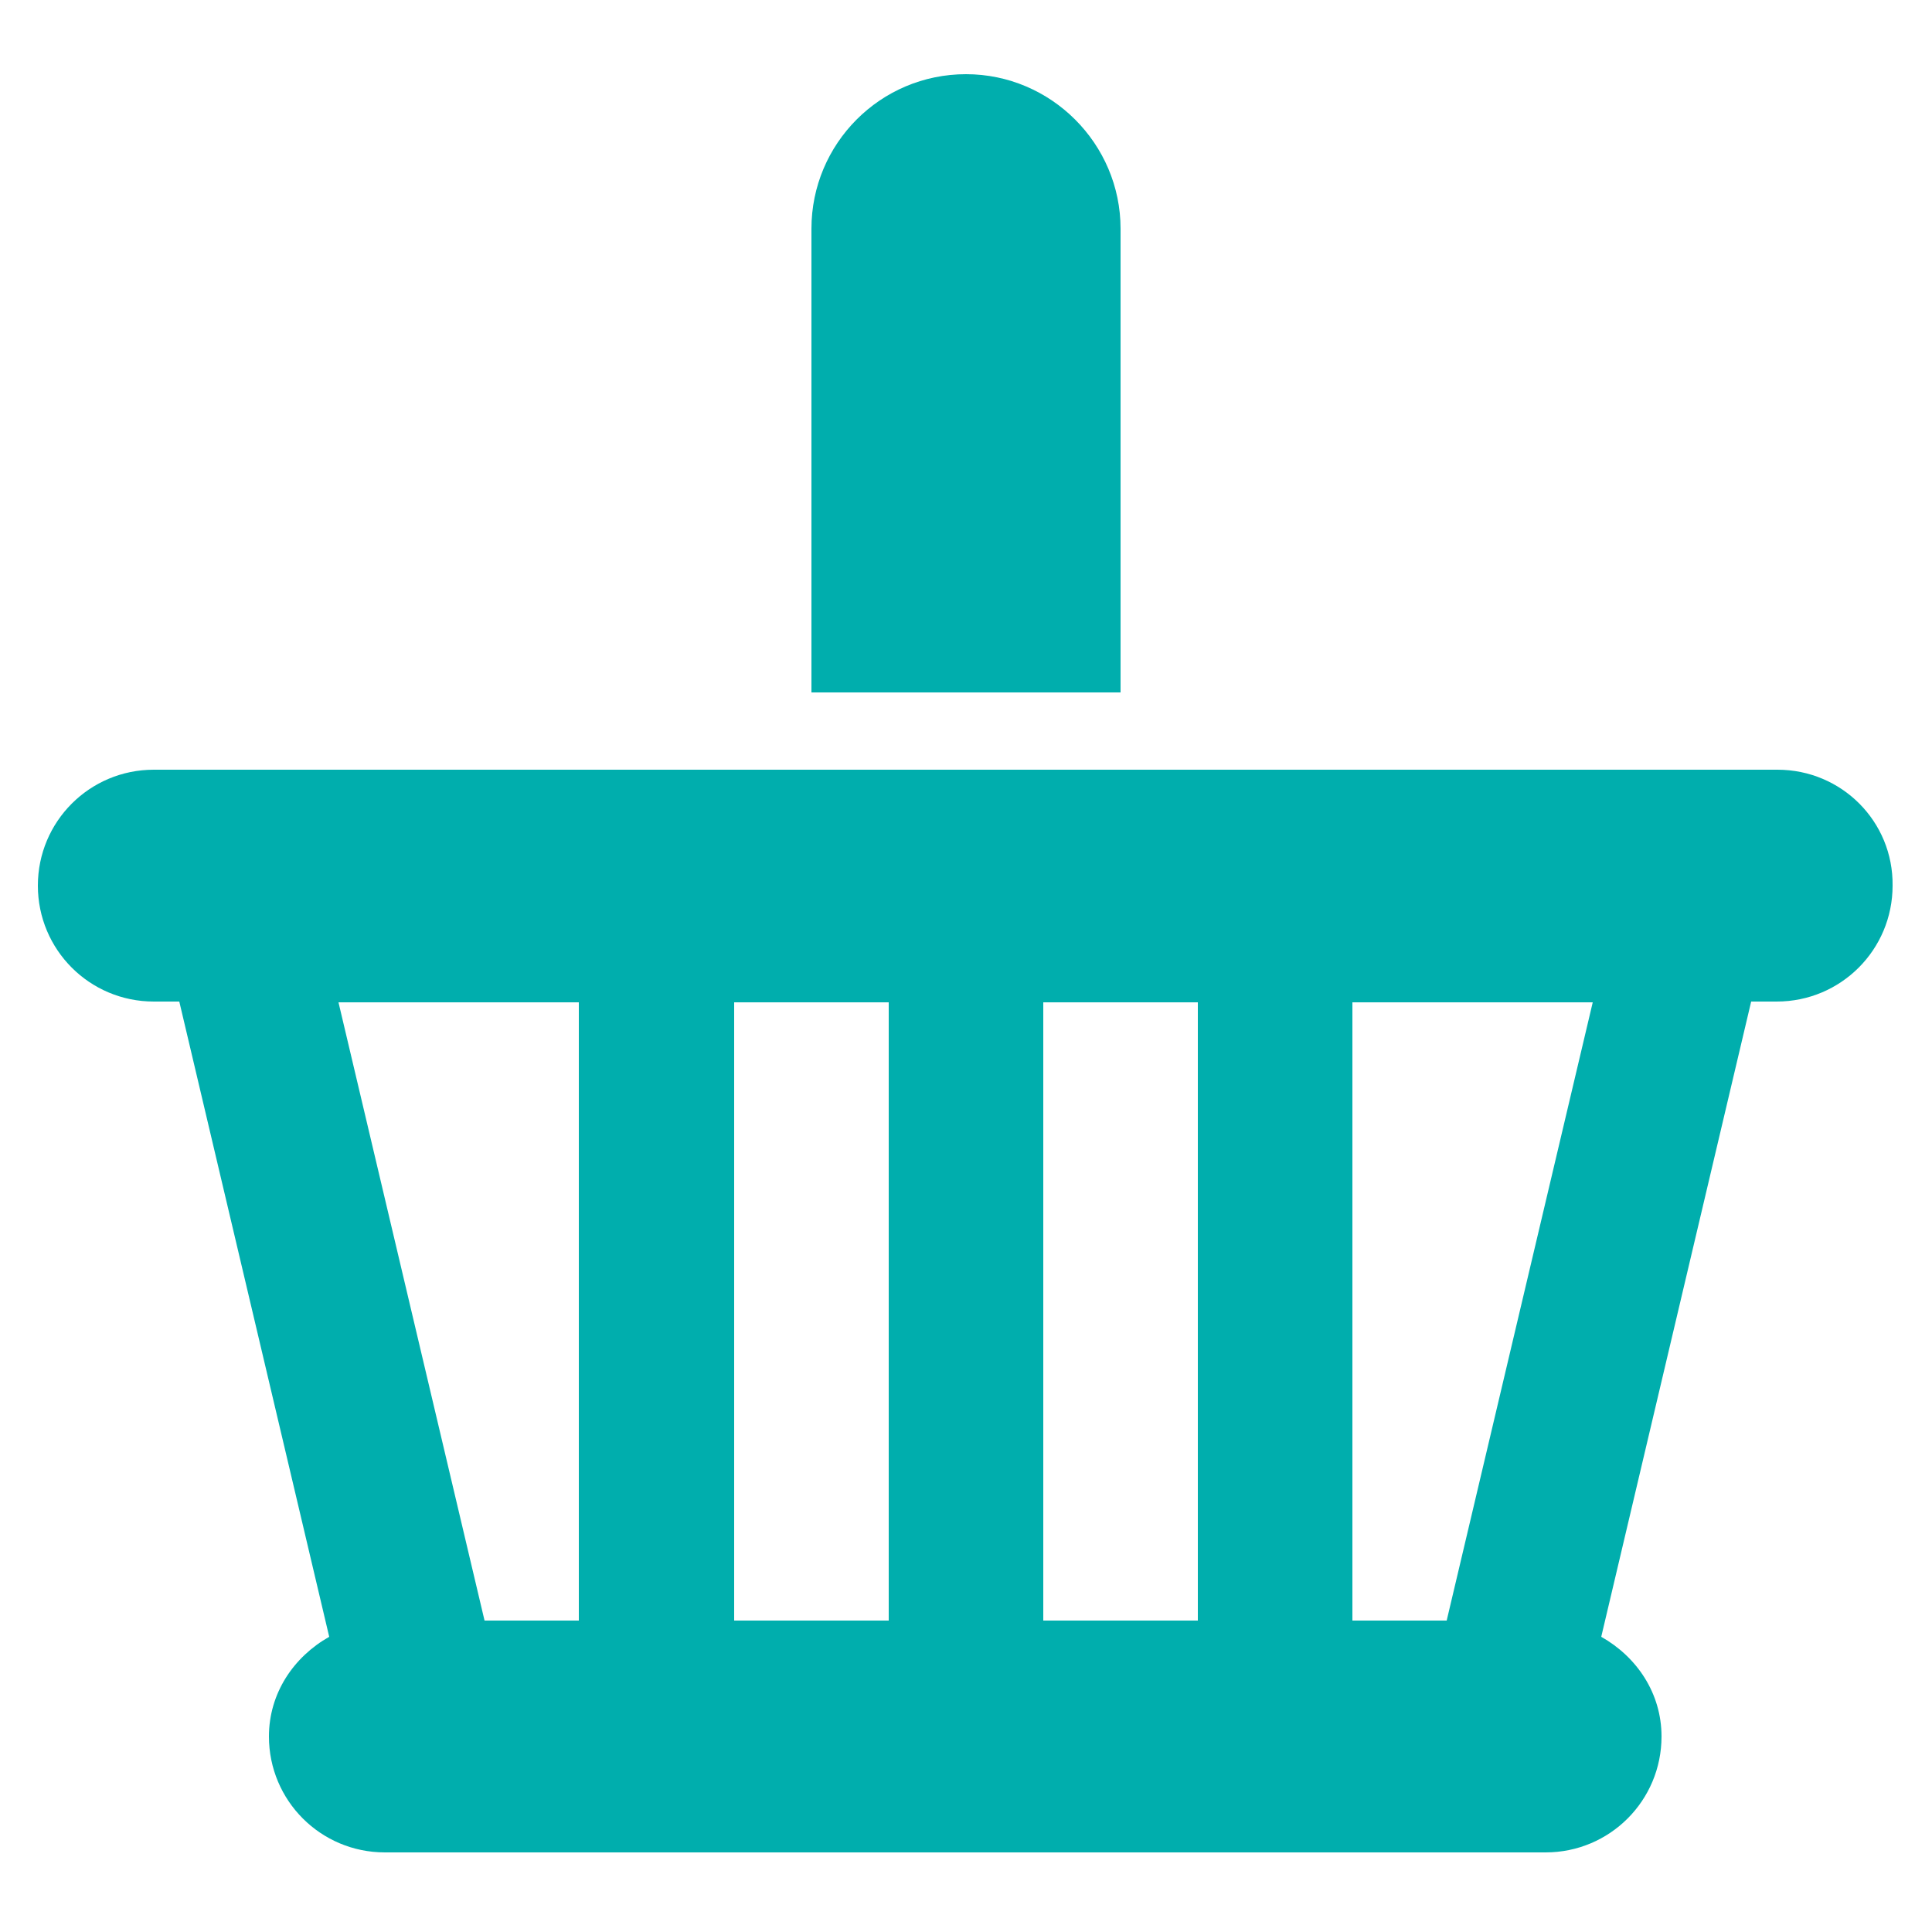 <?xml version="1.0" encoding="utf-8"?>
<!-- Generator: Adobe Illustrator 17.1.0, SVG Export Plug-In . SVG Version: 6.00 Build 0)  -->
<!DOCTYPE svg PUBLIC "-//W3C//DTD SVG 1.0//EN" "http://www.w3.org/TR/2001/REC-SVG-20010904/DTD/svg10.dtd">
<svg version="1.0" id="_x35_8_1_" xmlns="http://www.w3.org/2000/svg" xmlns:xlink="http://www.w3.org/1999/xlink" x="0px" y="0px"
	 viewBox="0 0 250 250" enable-background="new 0 0 250 250" xml:space="preserve">
<g id="_x34_7_1_">
	<g>
		<path fill-rule="evenodd" clip-rule="evenodd" fill="#00AEAD" d="M145,29.6c0-11-9-20-20-20c-11.1,0-20,9-20,20v60h40V29.6z
			 M230,99.6H19.9c-8.3,0-15,6.7-15,15c0,8.3,6.7,15,15,15h3.3l19.4,82.2c-4.6,2.6-7.8,7.3-7.8,12.9c0,8.3,6.7,15,15,15H200
			c8.3,0,15-6.7,15-15c0-5.6-3.2-10.3-7.8-12.9l19.4-82.2h3.3c8.3,0,15-6.7,15-15C245,106.3,238.3,99.6,230,99.6z M74.9,209.7H62.7
			l-18.9-80h31.1V209.7z M115,209.7h-20v-80h20V209.7z M155,209.7h-20v-80h20V209.7z M187.2,209.7H175v-80h31.1L187.2,209.7z"/>
	</g>
</g>
</svg>
